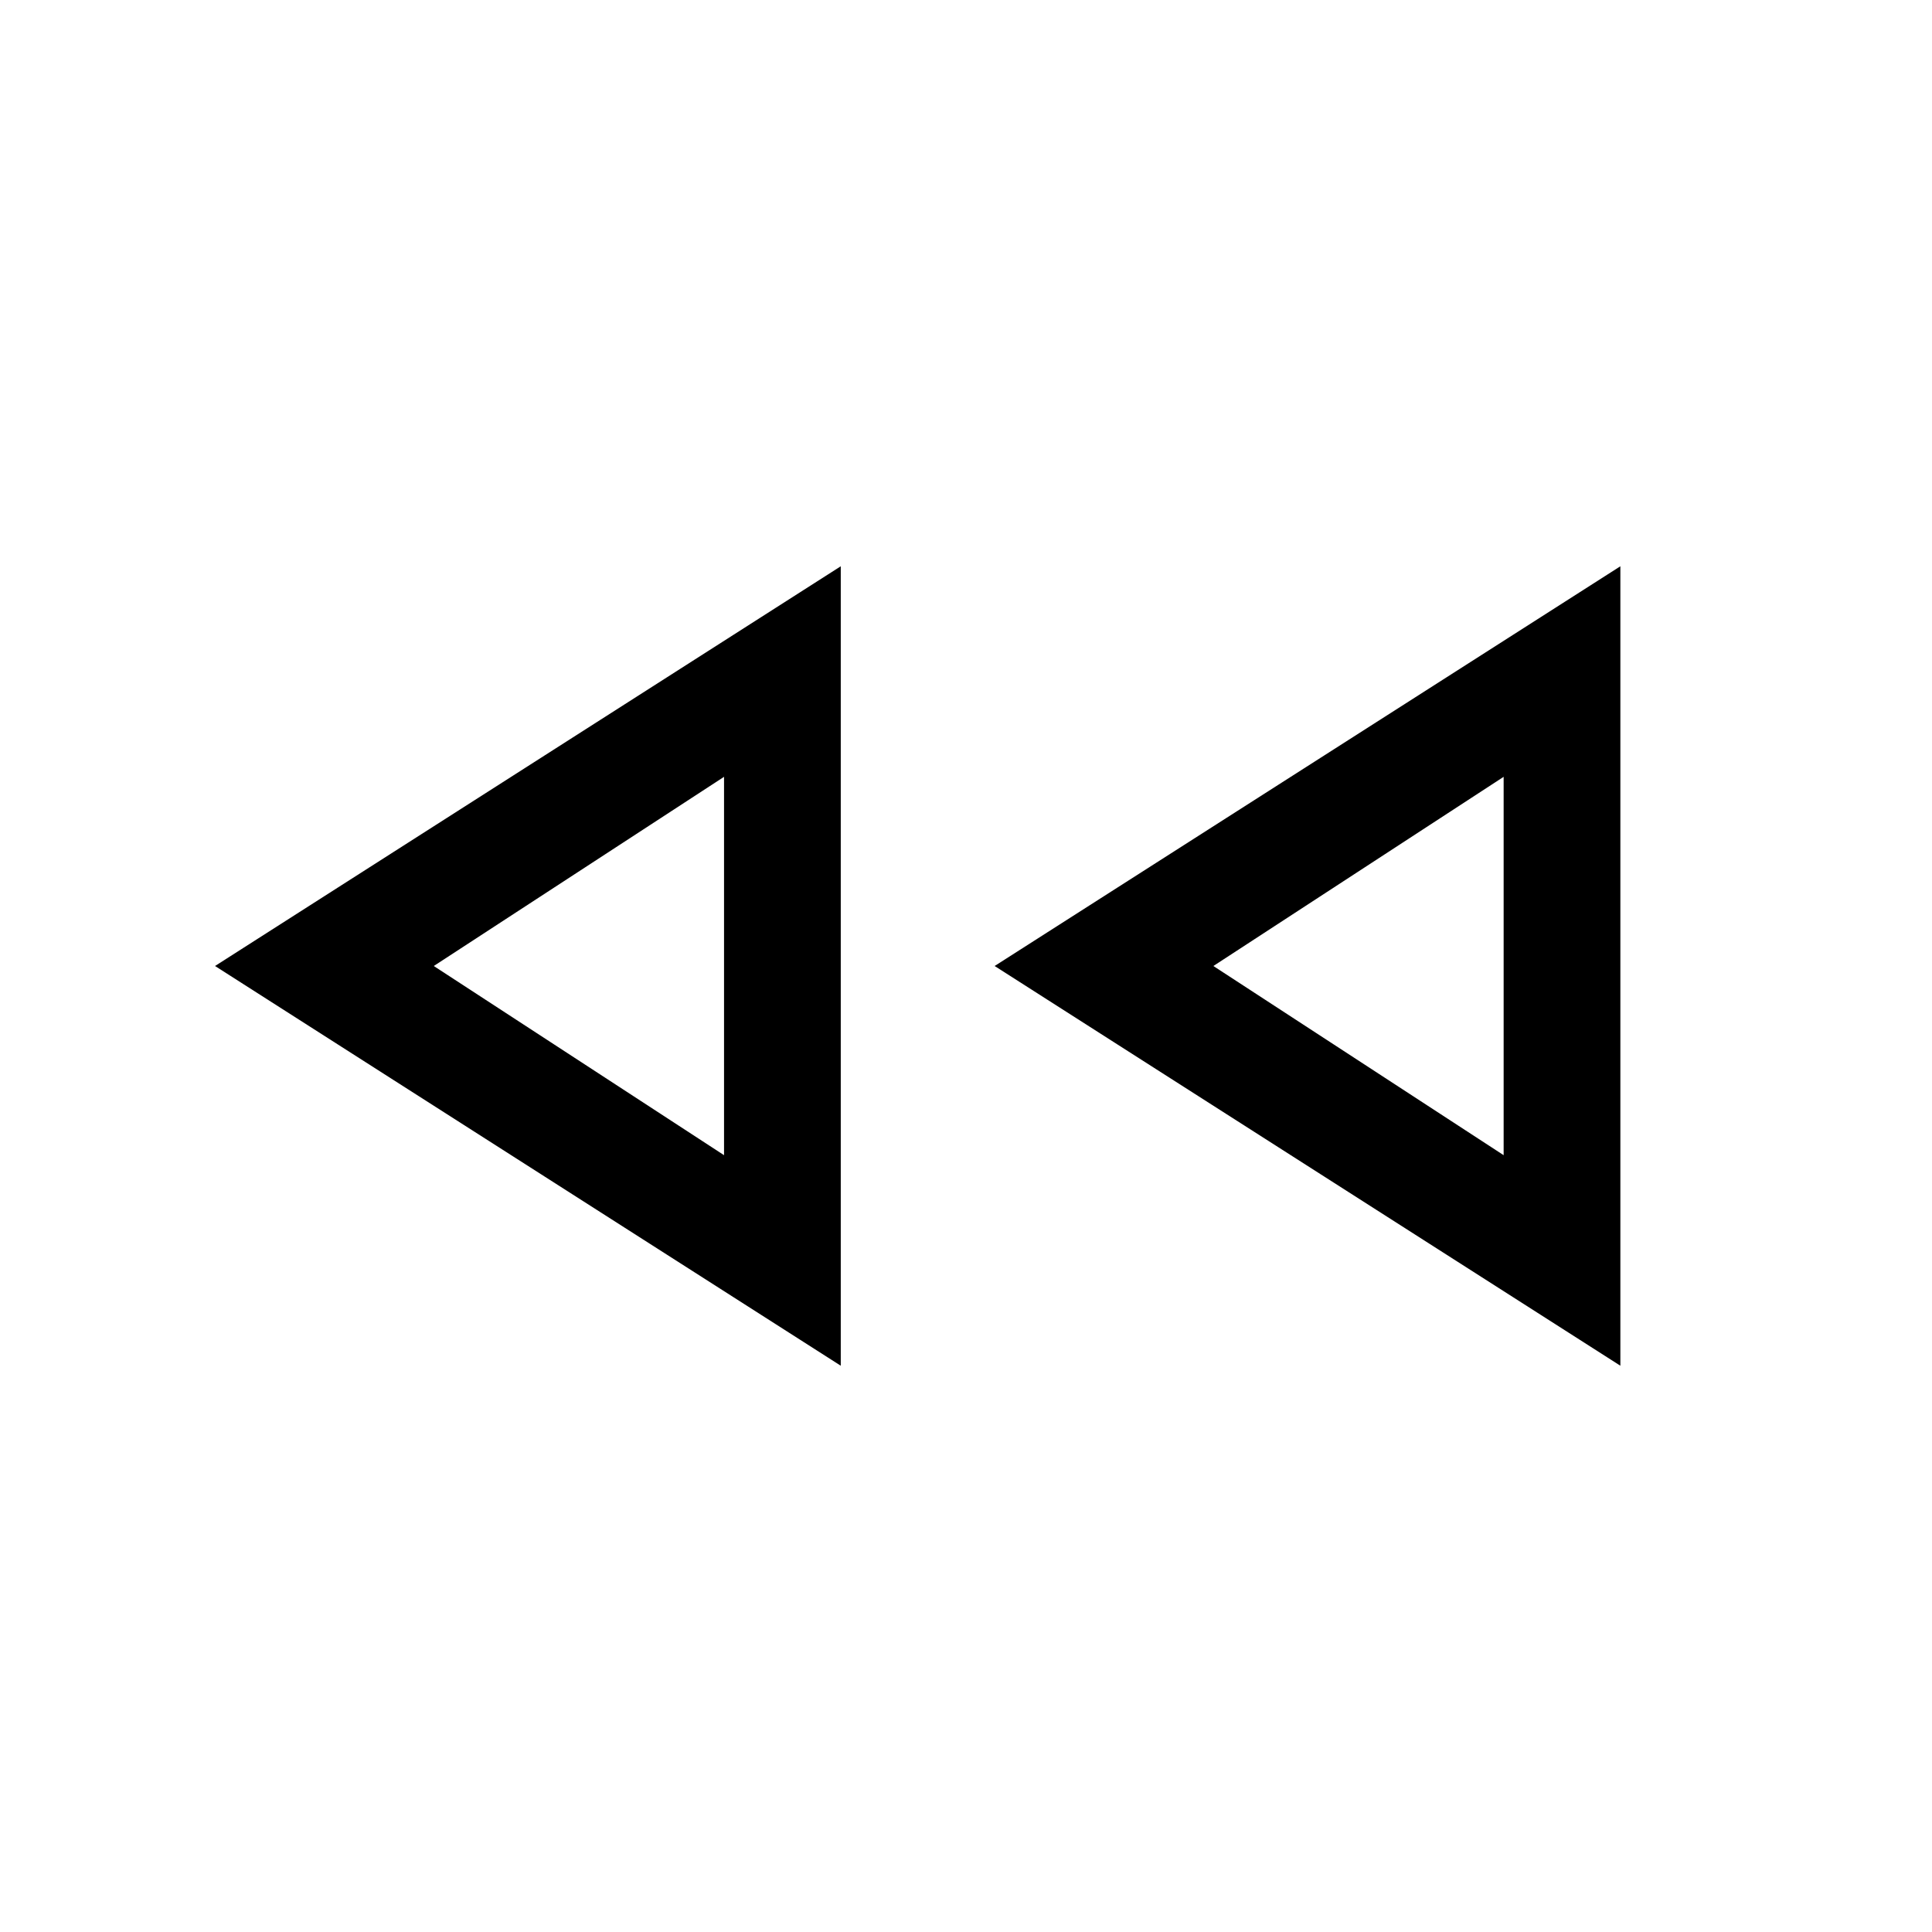 <svg xmlns="http://www.w3.org/2000/svg" height="20" viewBox="0 -960 960 960" width="20"><path d="M805.15-281.38 494.23-480l310.92-198.62v397.24Zm-387.38 0L106.85-480l310.92-198.62v397.24Zm-58-198.62Zm387.38 0Zm-387.38 94v-188l-144.23 94 144.23 94Zm387.38 0v-188l-144.23 94 144.23 94Z"/></svg>